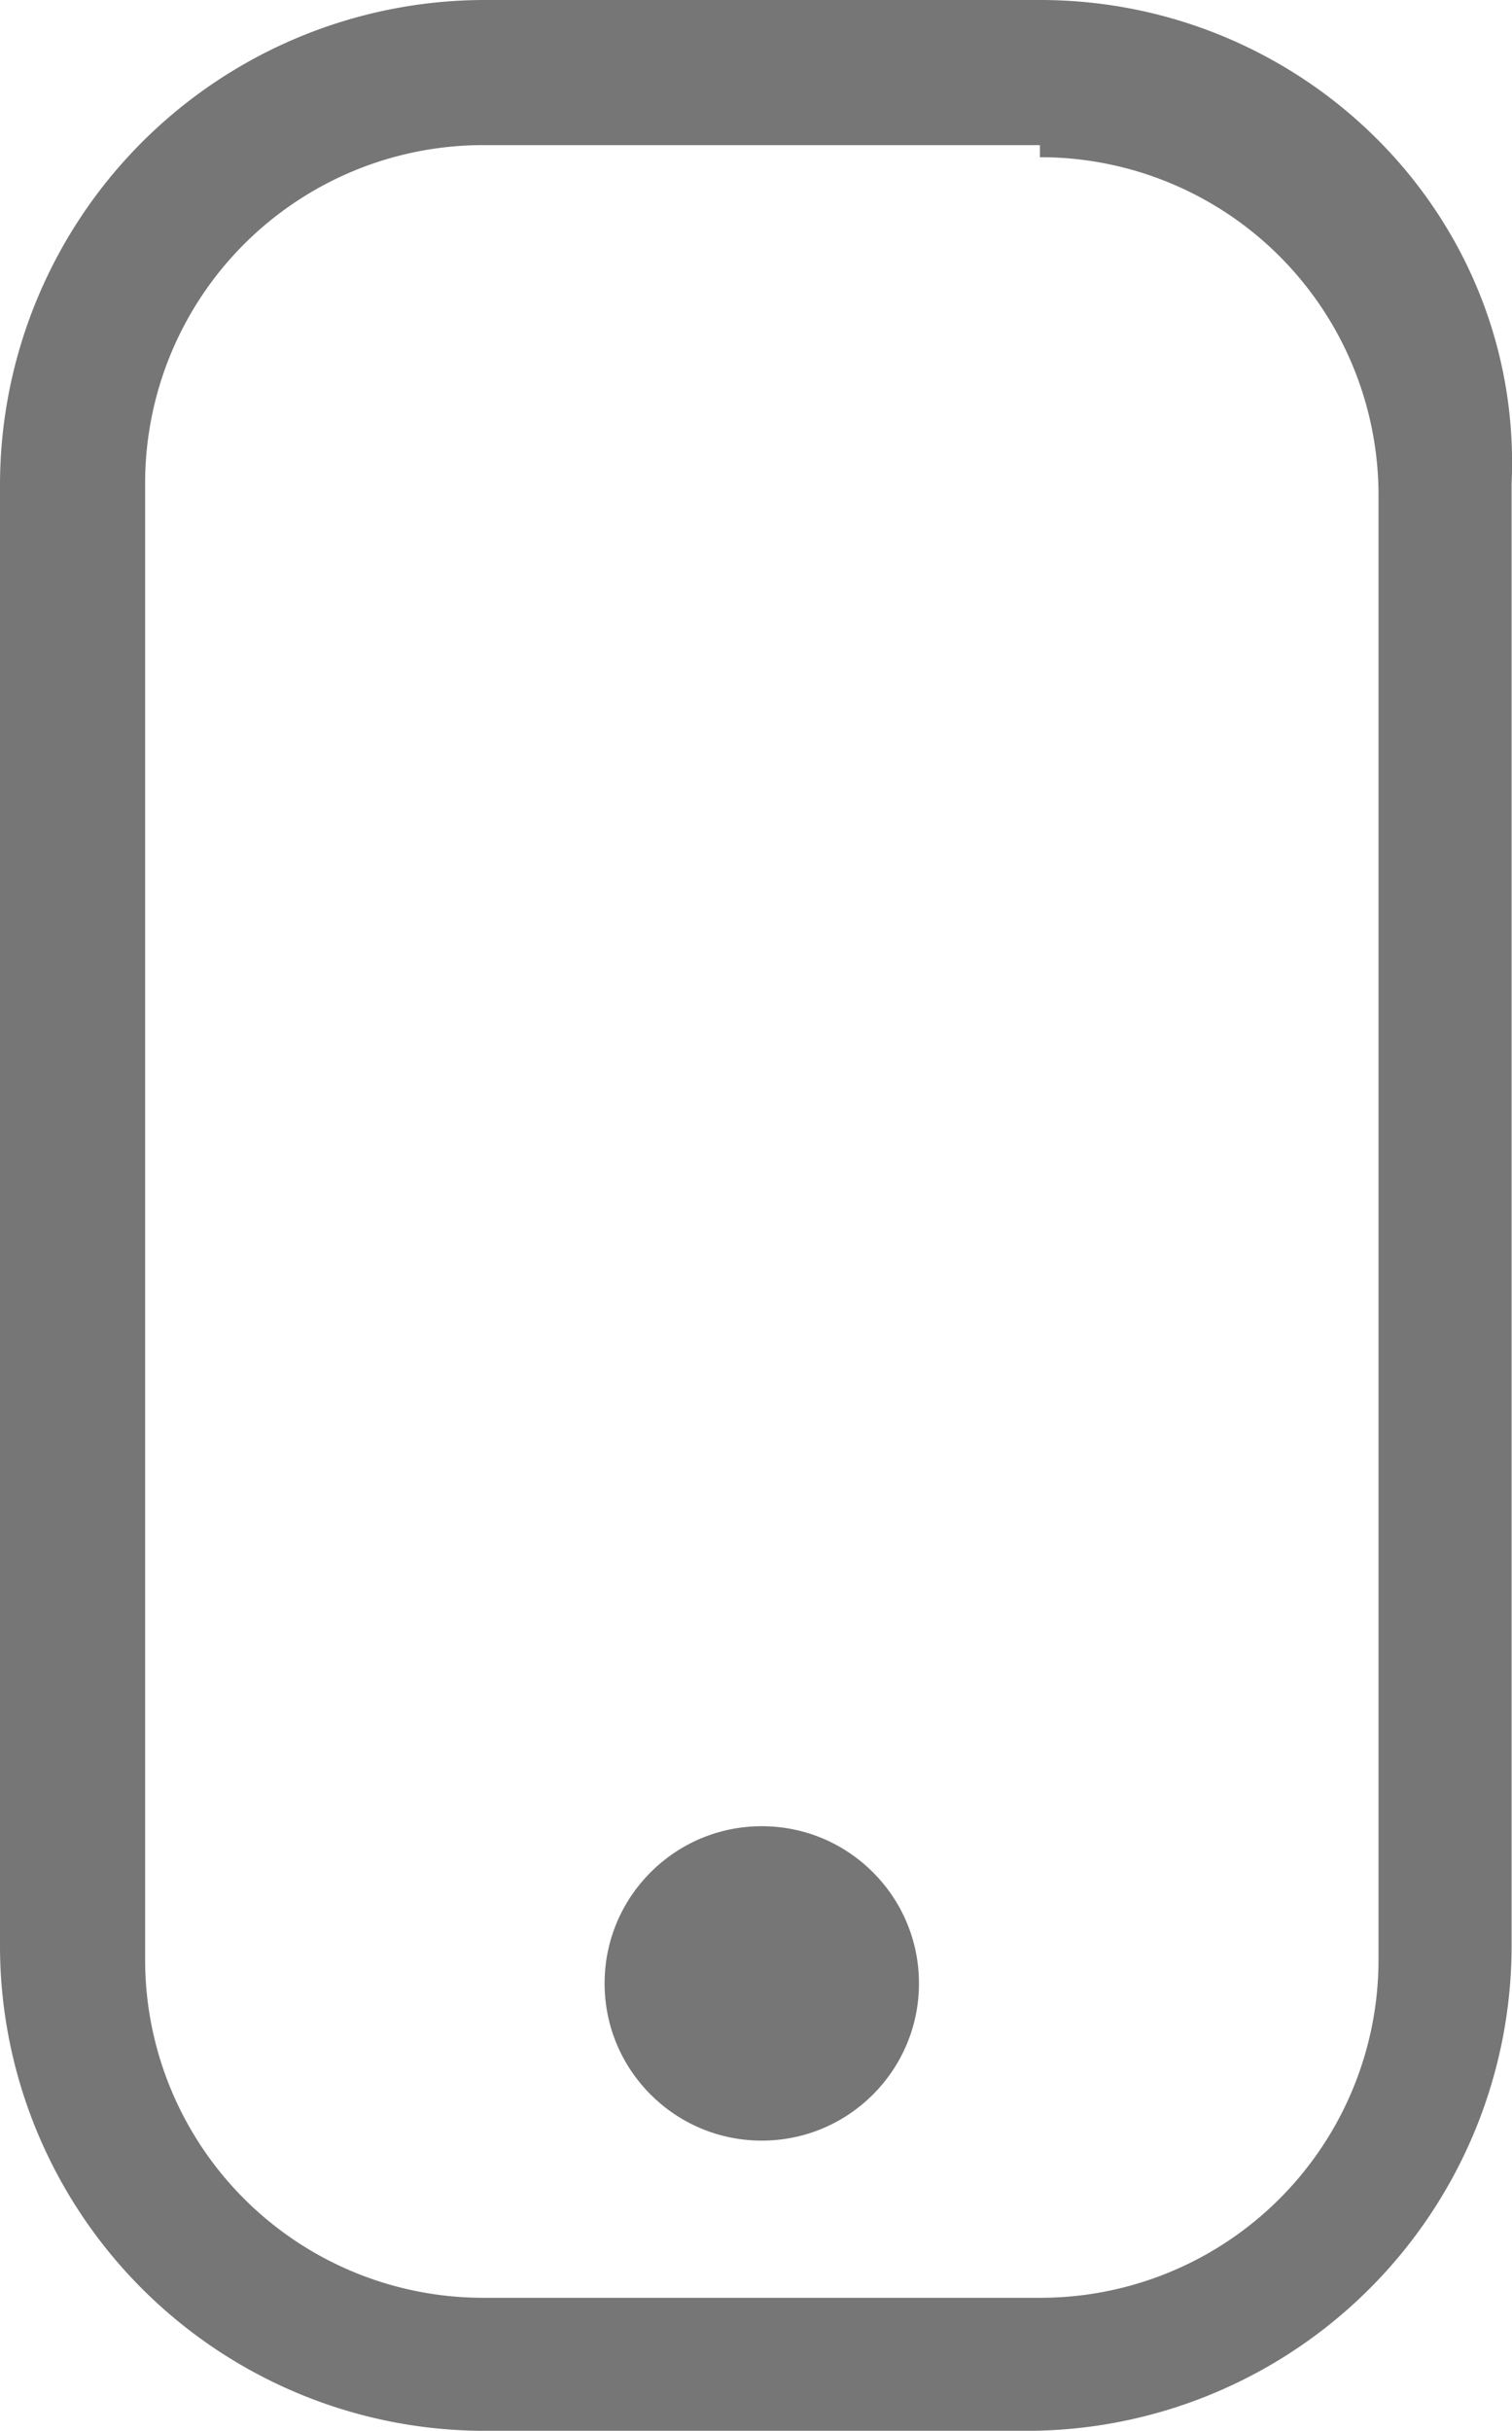 <svg xmlns="http://www.w3.org/2000/svg" width="120.032" height="192.949" viewBox="0 0 120.032 192.949"><path d="M88.256,14.379a26.832,26.832,0,0,1,26.879,26.879V157.411A26.832,26.832,0,0,1,88.256,184.29H44.1a26.832,26.832,0,0,1-26.879-26.879V40.3A26.832,26.832,0,0,1,44.1,13.419H88.256m0-11.519H44.1A38.511,38.511,0,0,0,5.7,40.3V156.451a38.511,38.511,0,0,0,38.4,38.4H87.3a38.511,38.511,0,0,0,38.4-38.4V40.3c.96-21.119-16.319-38.4-37.438-38.4Z" transform="translate(-5.7 -1.9)" fill="#767676"/><ellipse cx="12.479" cy="12.479" rx="12.479" ry="12.479" transform="translate(47.996 144.957)" fill="#767676"/></svg>